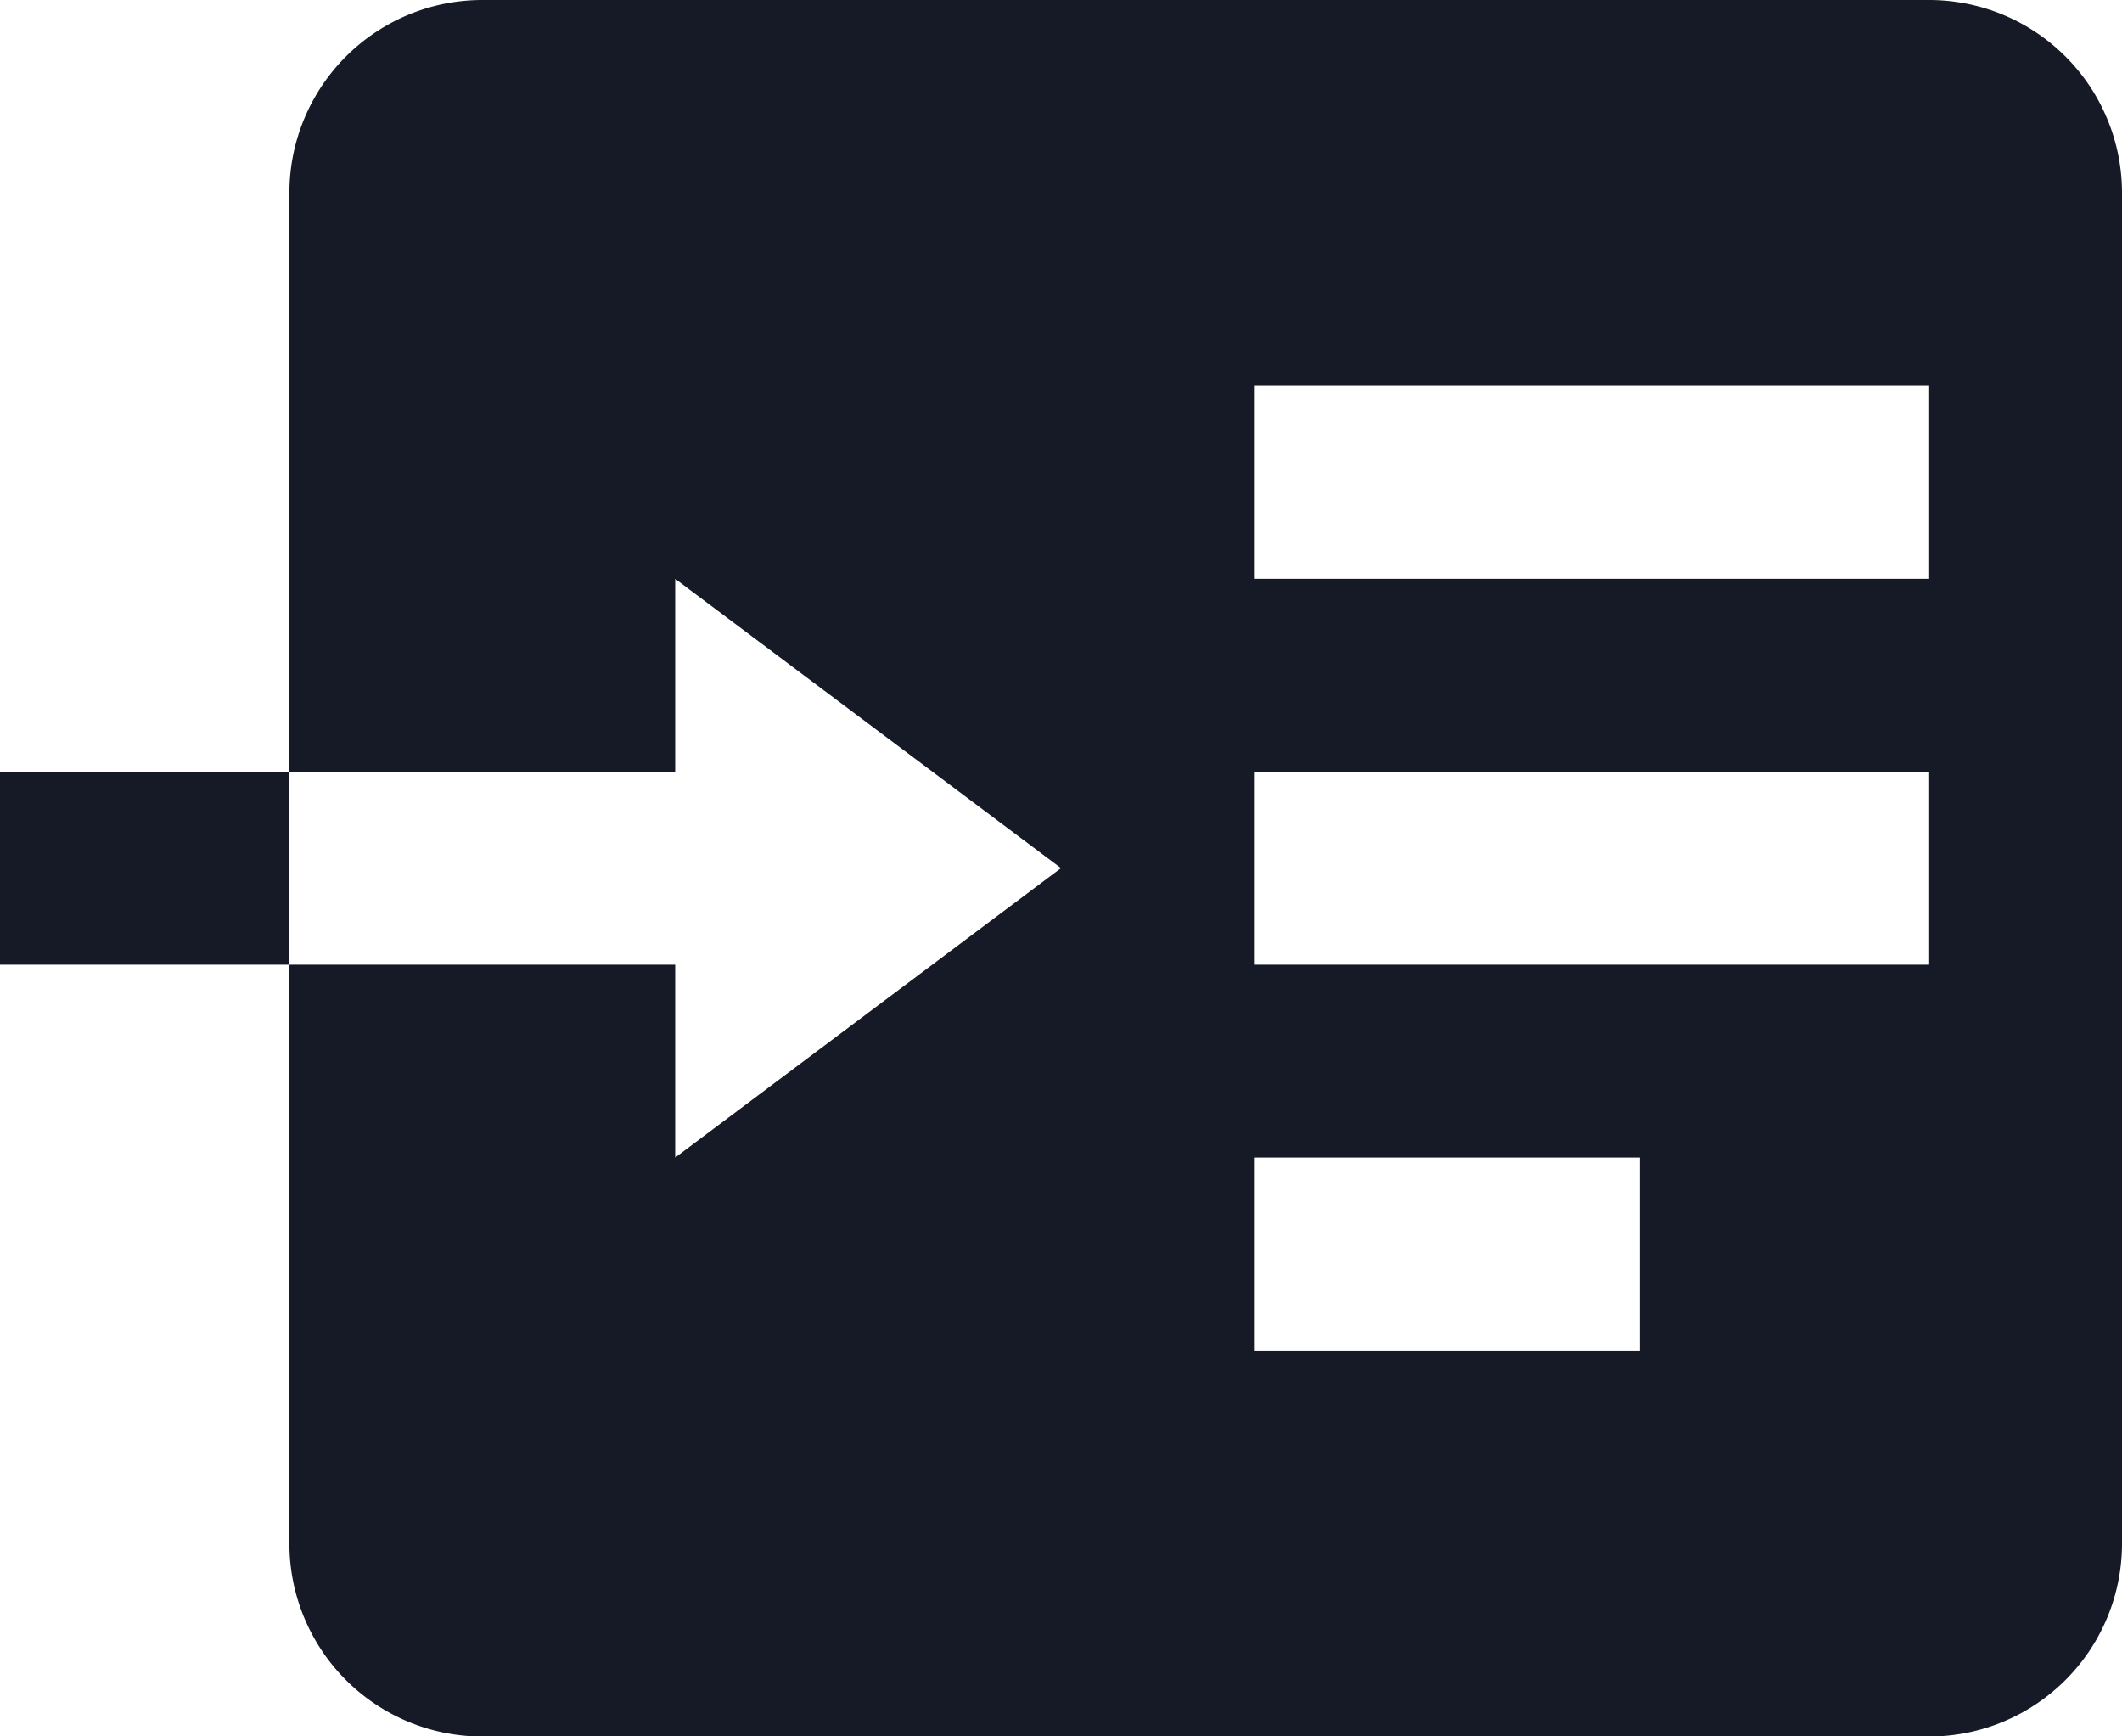<svg xmlns="http://www.w3.org/2000/svg" width="16" height="13.091" viewBox="0 0 16 13.091">
  <path id="page-next" d="M14.545,3H3.636A1.455,1.455,0,0,0,2.182,4.455V8.818H5.091V7.364L8,9.545,5.091,11.727V10.273H2.182v4.364a1.455,1.455,0,0,0,1.455,1.455H14.545A1.455,1.455,0,0,0,16,14.636V4.455A1.455,1.455,0,0,0,14.545,3M12.364,13.182H9.455V11.727h2.909v1.455m2.182-2.909H9.455V8.818h5.091v1.455m0-2.909H9.455V5.909h5.091V7.364M2.182,10.273H0V8.818H2.182Z" transform="translate(0 -3)" fill="#151a26"/>
</svg>
